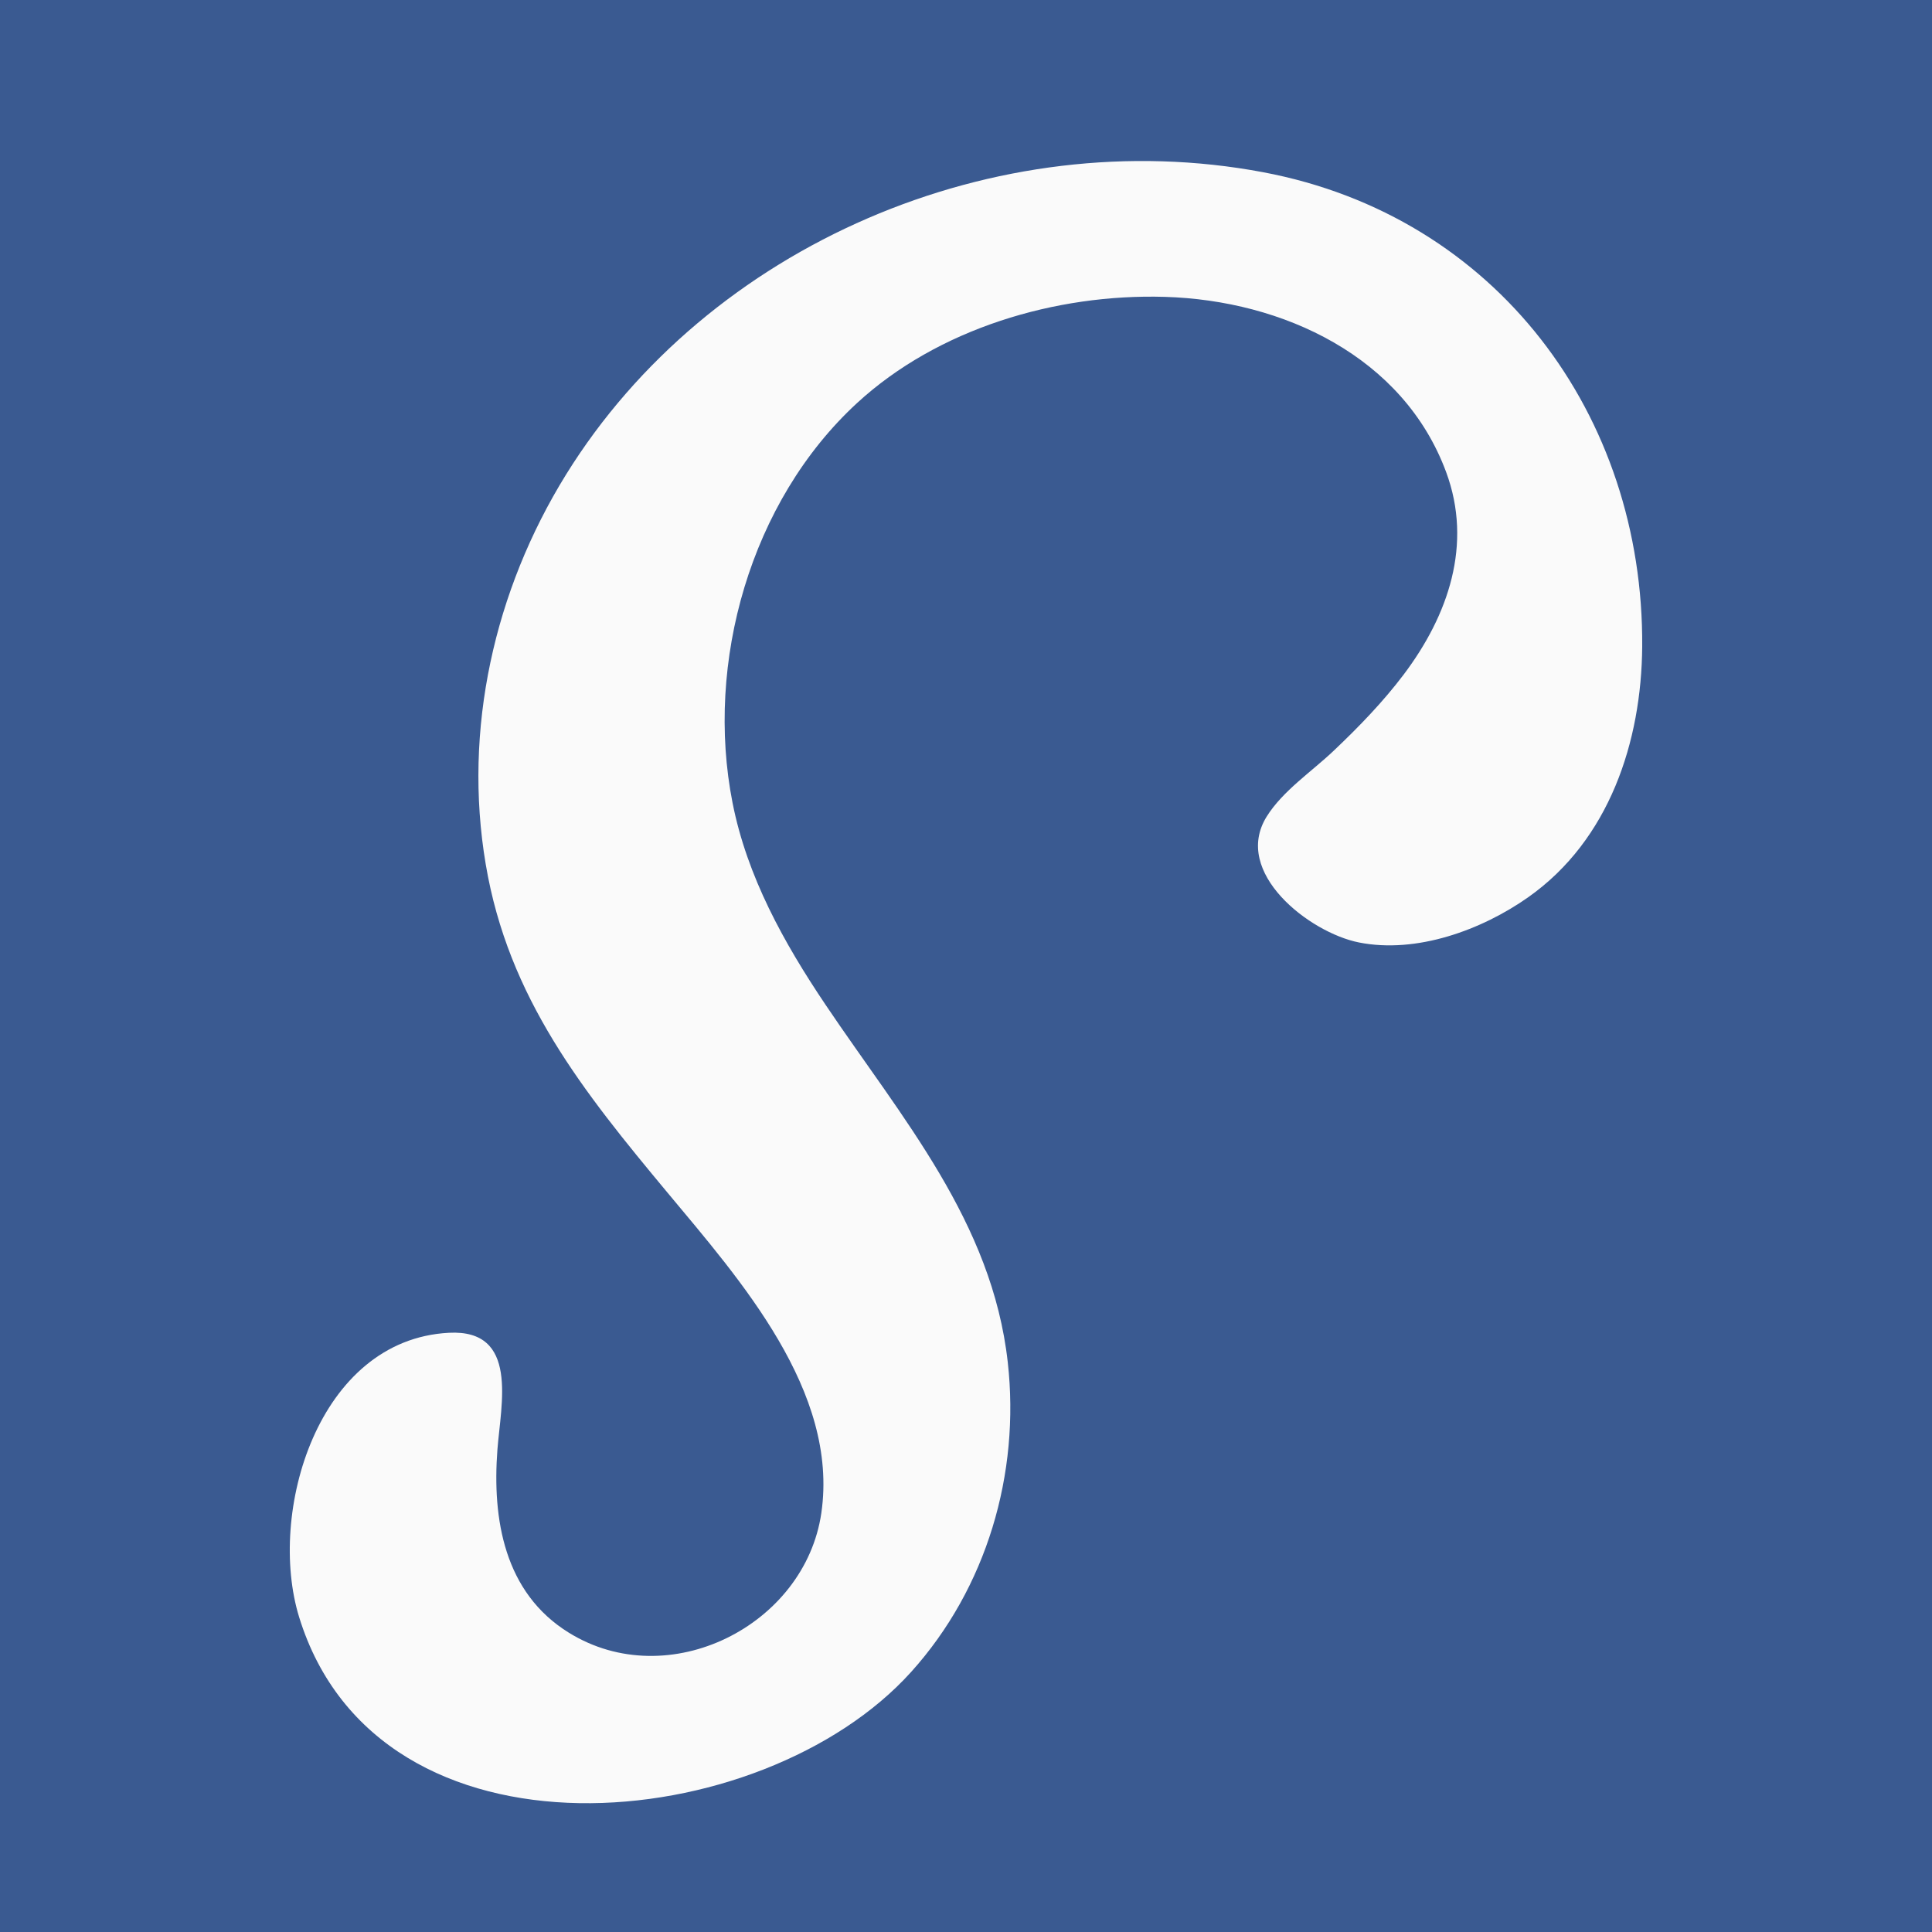 <svg width="32" height="32" viewBox="0 0 32 32" fill="none" xmlns="http://www.w3.org/2000/svg">
    <rect width="32" height="32" fill="#3A5A91" />
    <path fill-rule="evenodd" clip-rule="evenodd"
        d="M12.133 13.296C11.676 10.978 12.428 8.304 14.194 6.677C15.534 5.443 17.486 4.863 19.294 4.917C21.249 4.975 23.244 5.904 23.953 7.82C24.395 9.016 23.989 10.192 23.25 11.172C22.907 11.626 22.509 12.037 22.096 12.429C21.735 12.774 21.245 13.098 20.979 13.527C20.407 14.45 21.685 15.446 22.508 15.61C23.461 15.8 24.543 15.404 25.315 14.859C26.656 13.912 27.188 12.284 27.2 10.71C27.227 6.877 24.788 3.582 20.924 2.853C16.494 2.017 11.735 4.052 9.375 7.861C8.186 9.781 7.668 12.082 8.045 14.314C8.419 16.533 9.657 18.074 11.06 19.759C12.259 21.199 13.897 23.042 13.604 25.06C13.333 26.924 11.075 28.067 9.421 27.042C8.351 26.38 8.151 25.163 8.239 24.008C8.296 23.259 8.599 22.014 7.436 22.075C5.26 22.188 4.423 25.06 4.955 26.786C6.272 31.051 12.624 30.431 15.091 27.693C16.344 26.303 16.898 24.407 16.692 22.565C16.433 20.238 14.938 18.521 13.675 16.644C12.984 15.617 12.374 14.52 12.133 13.296Z"
        fill="#FAFAFA" />
</svg>